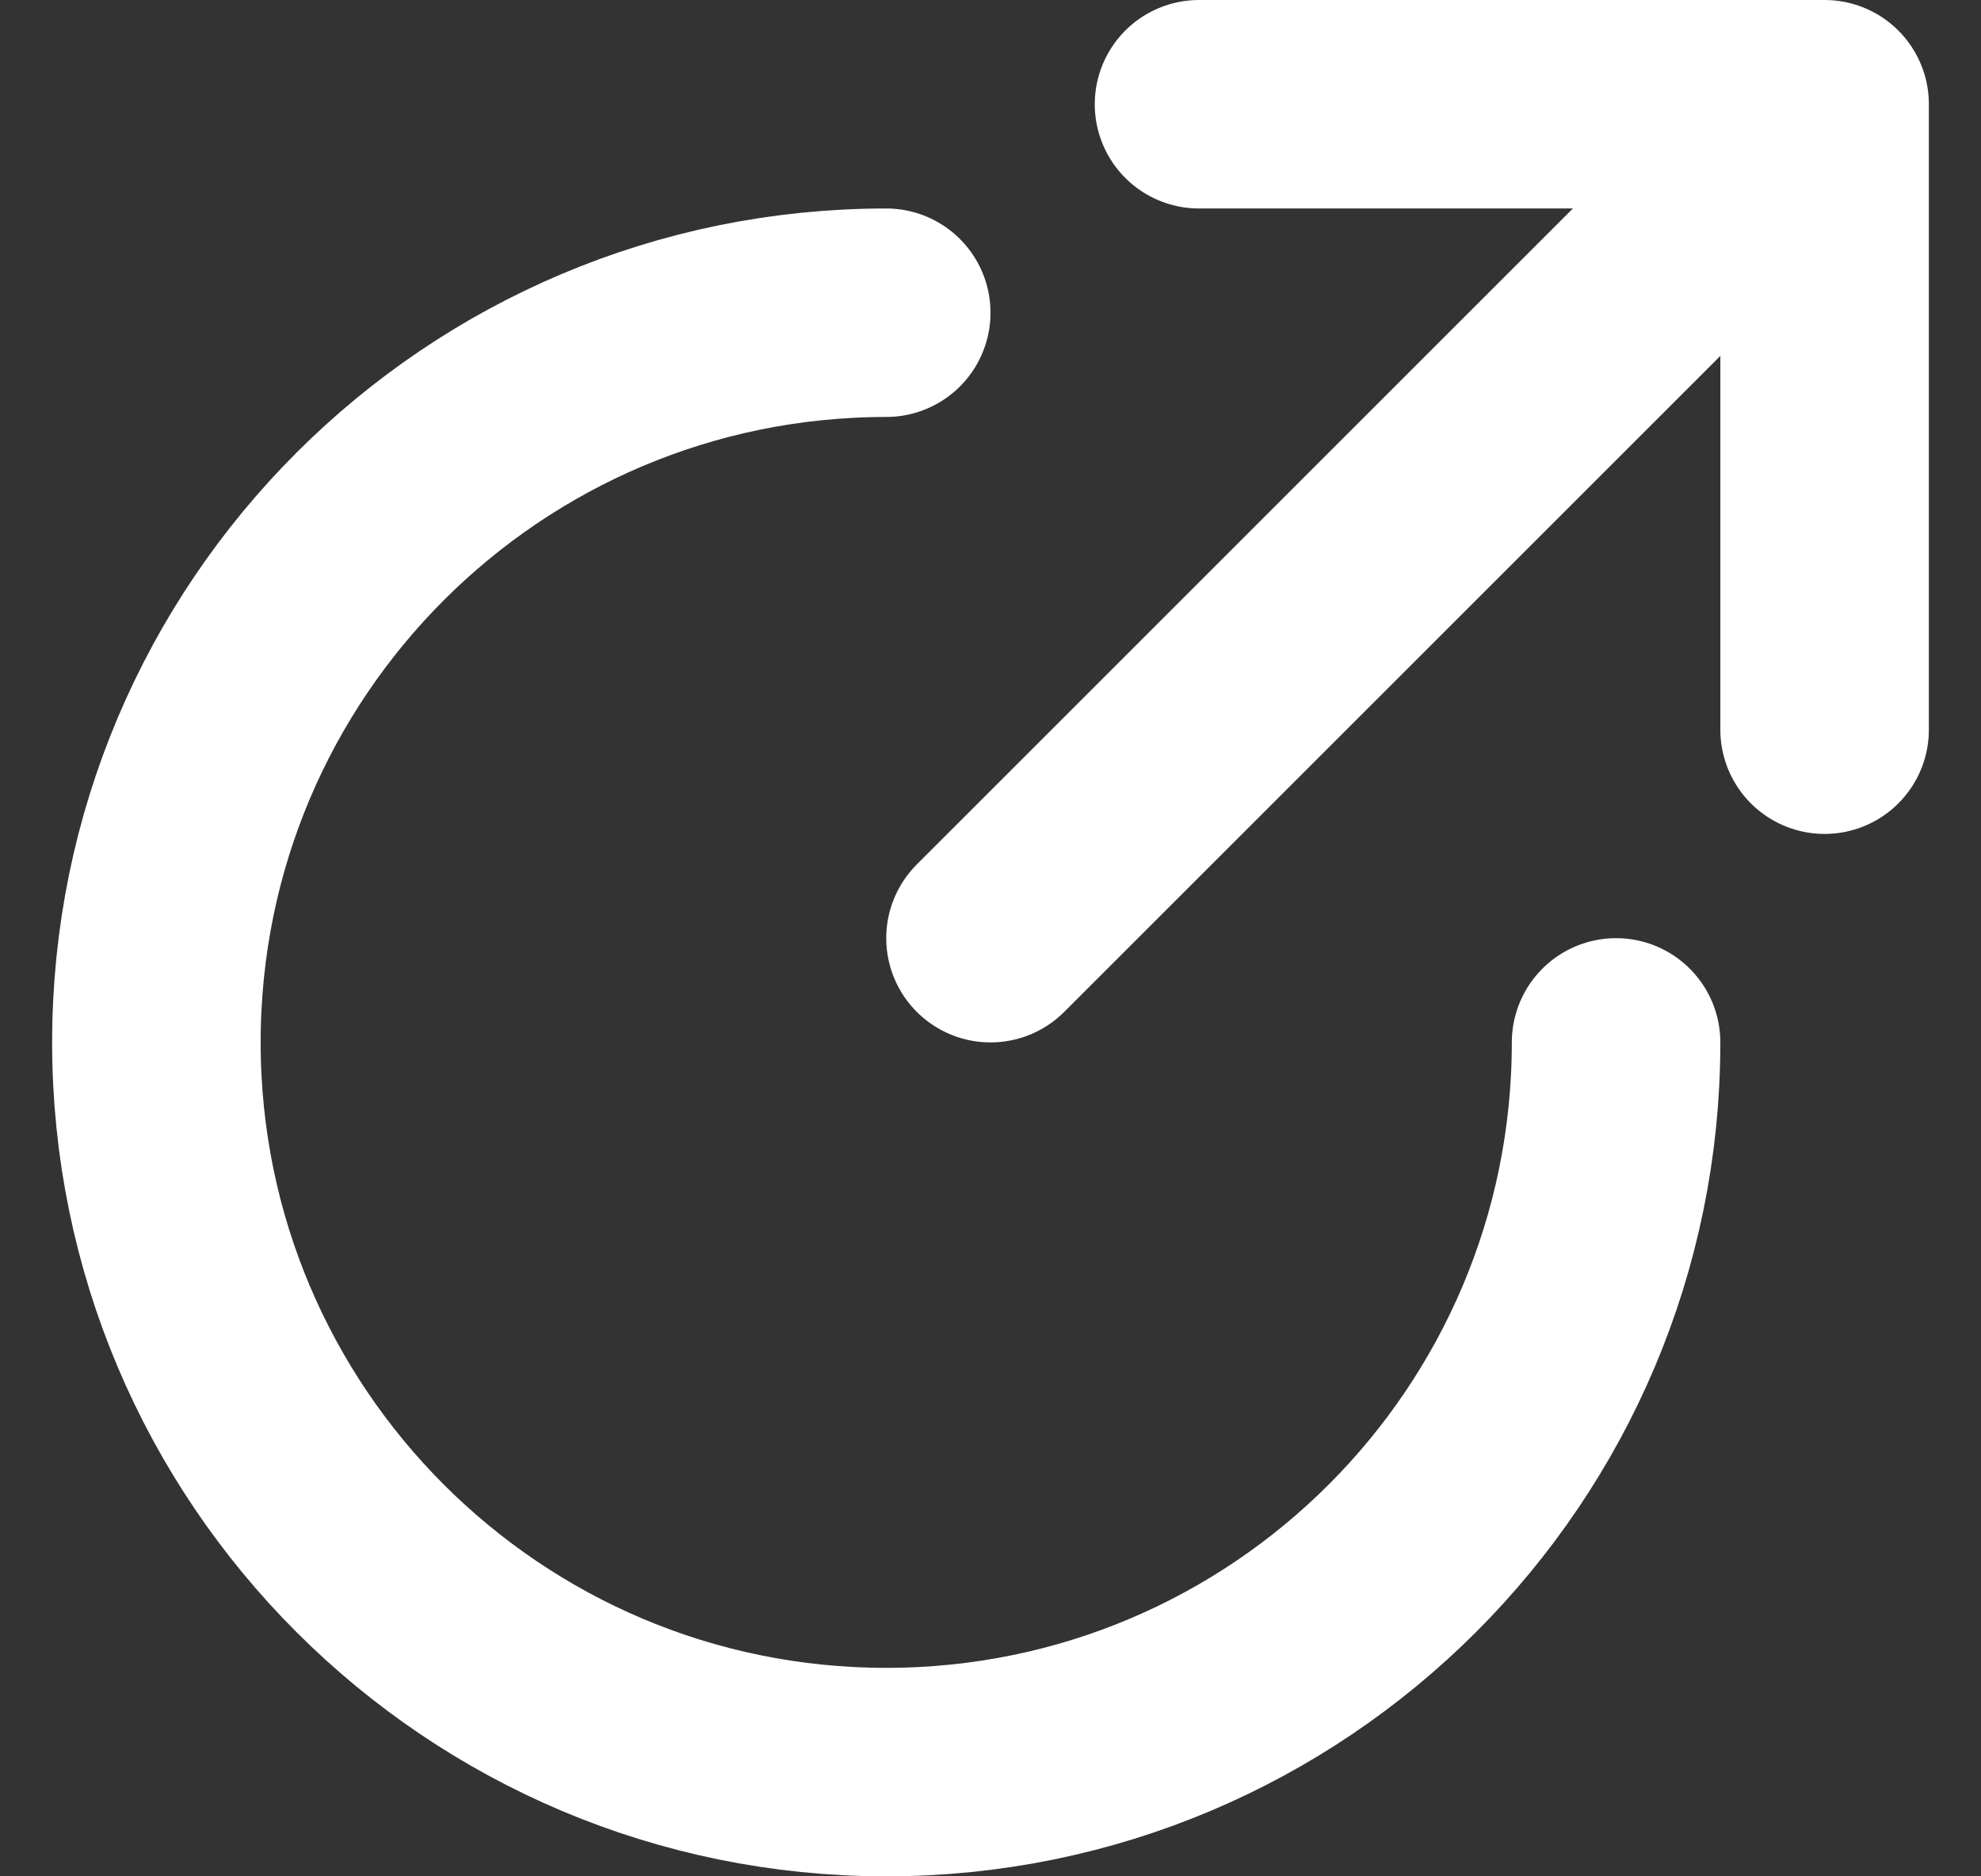 <svg xmlns="http://www.w3.org/2000/svg" width="19" height="18" viewBox="0 0 19 18" fill="none">
  <rect x="0" y="0" width="19" height="18" fill="#333333" stroke="none"/>
  <path d="M8.5 3C4.634 3 1.5 6.134 1.5 10C1.5 13.866 4.634 17 8.5 17C12.366 17 15.5 13.866 15.5 10" stroke="white" stroke-width="2" stroke-linecap="round" stroke-linejoin="round"/>
  <path d="M9.5 9L16.5 2" stroke="white" stroke-width="2" stroke-linecap="round" stroke-linejoin="round"/>
  <path d="M11.5 1H17.5V7" stroke="white" stroke-width="2" stroke-linecap="round" stroke-linejoin="round"/>
</svg>